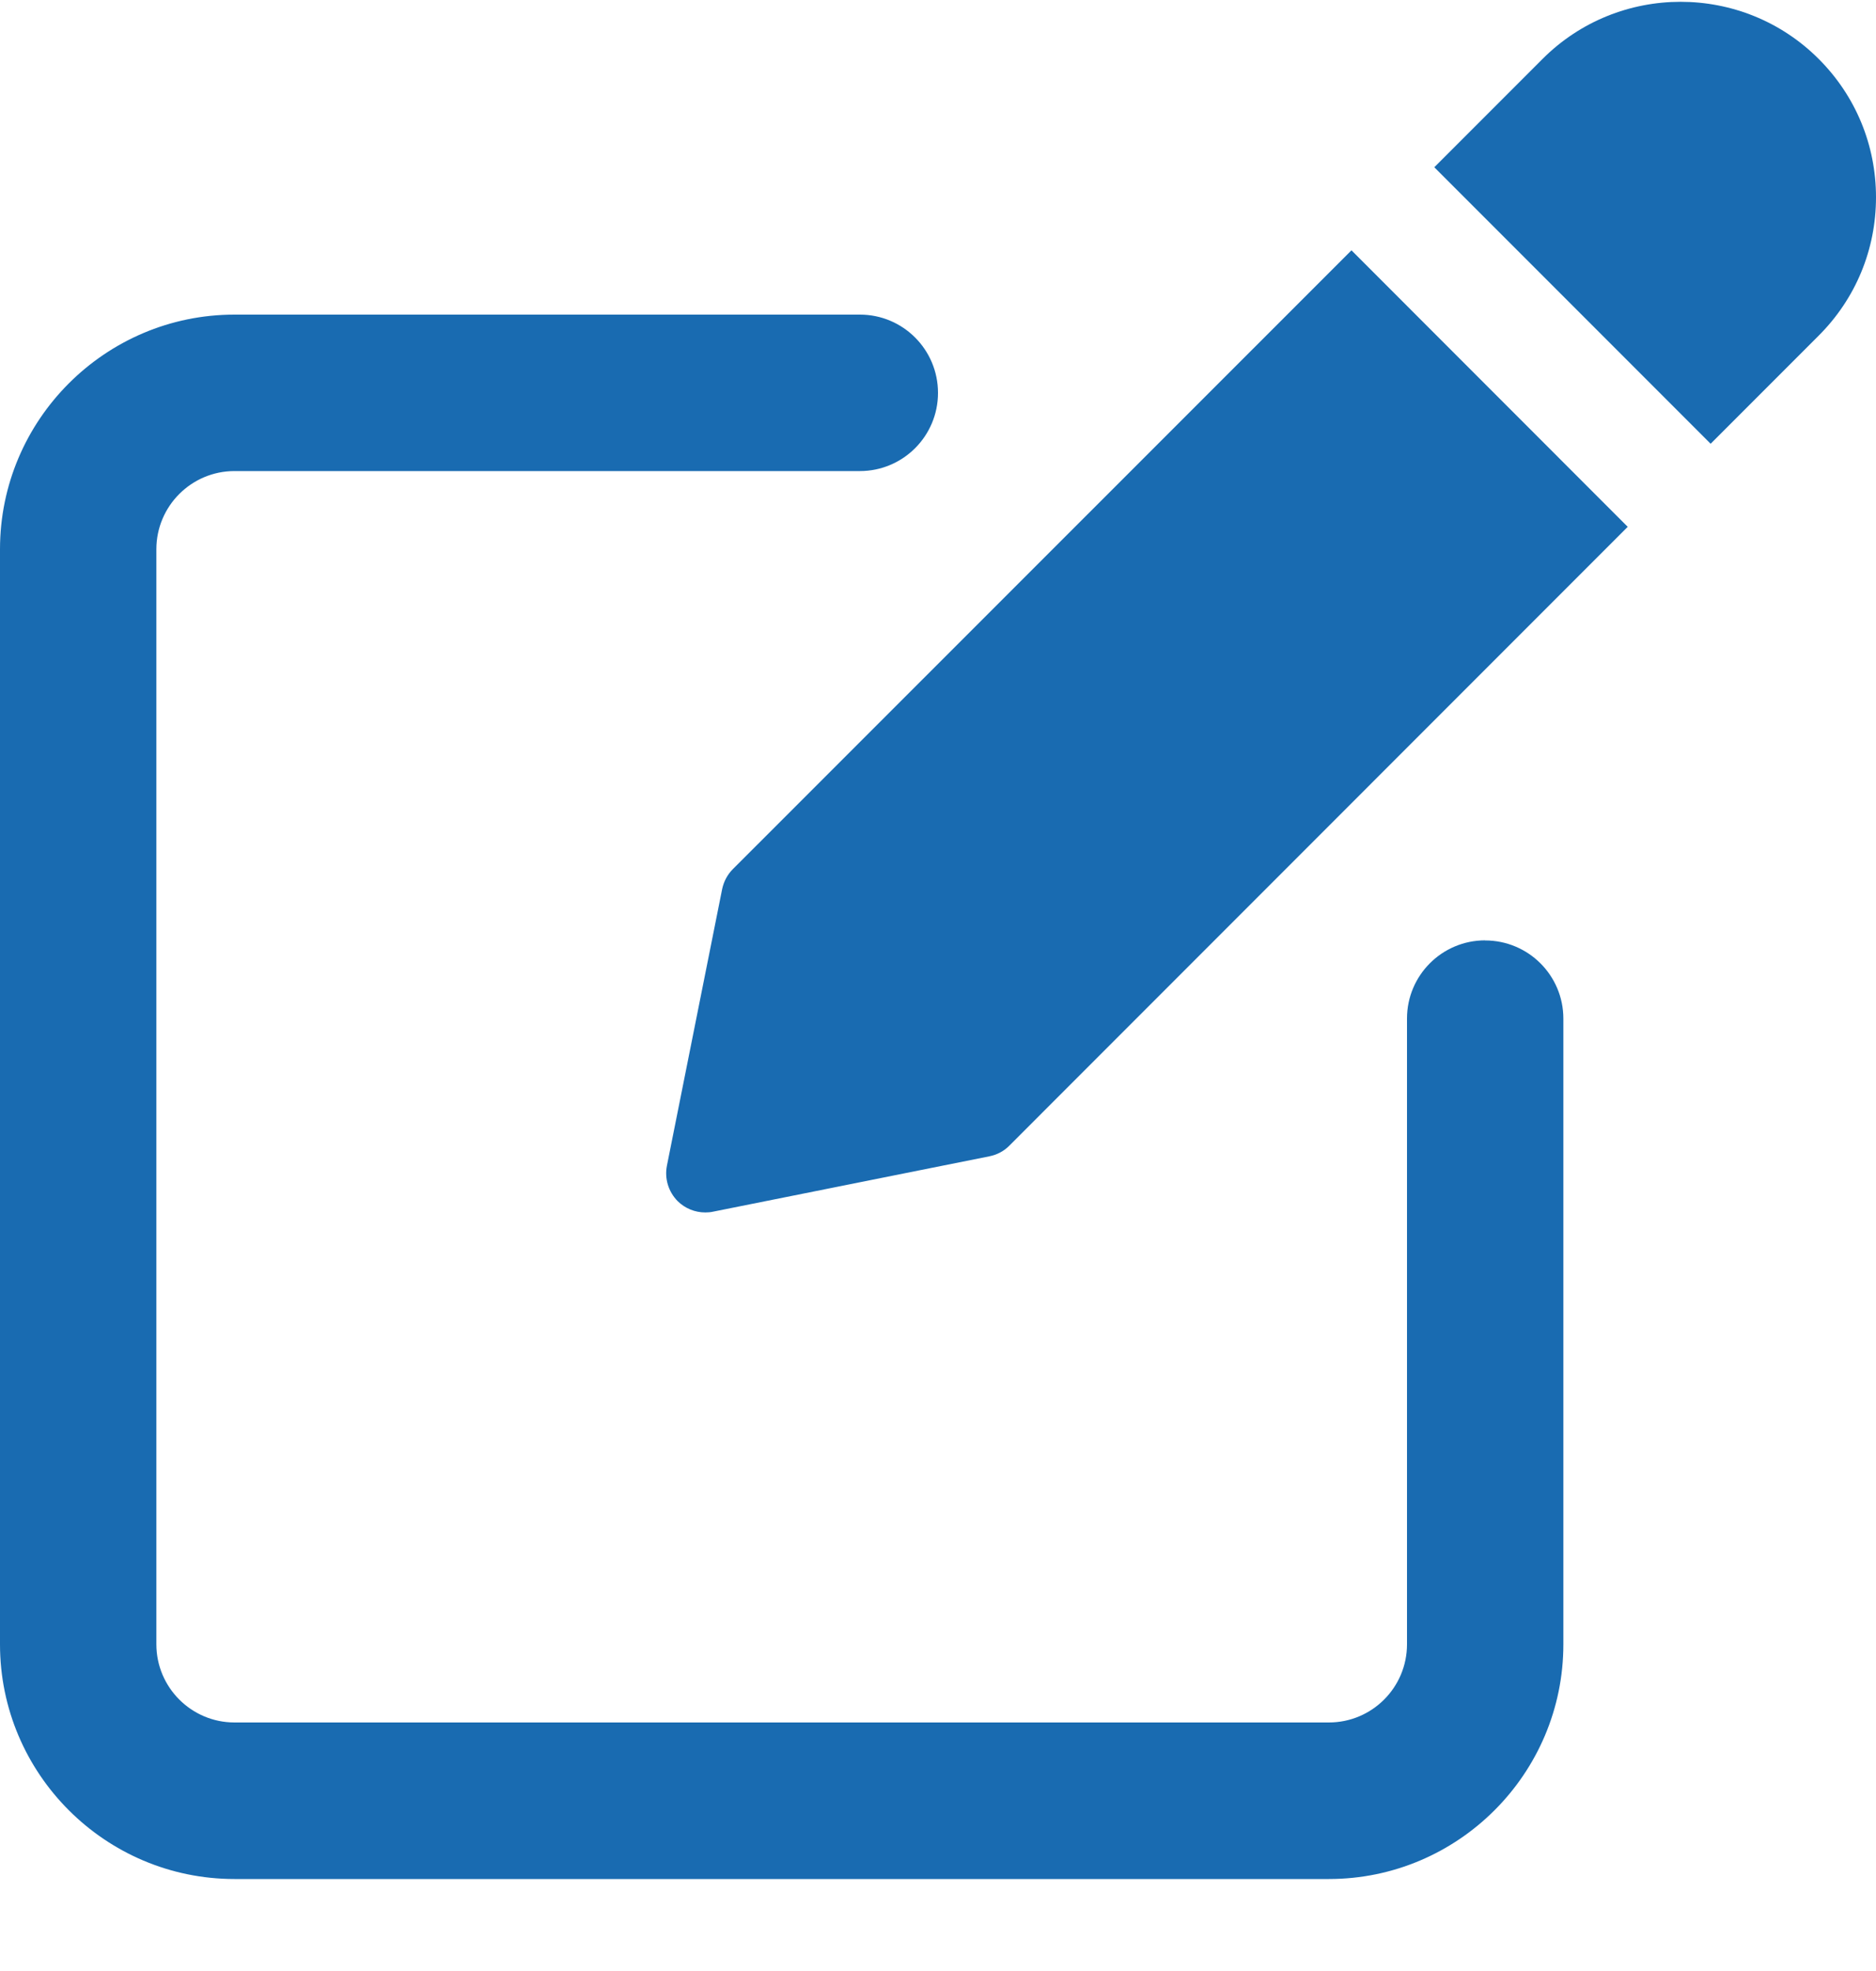 <svg xmlns="http://www.w3.org/2000/svg" width="20" height="21" viewBox="0 0 20 21">
    <g fill="none" fill-rule="evenodd">
        <g fill="#196BB1" fill-rule="nonzero">
            <g>
                <g>
                    <path d="M15.833 10.019c-.46 0-.833.373-.833.833v6.667c0 .46-.373.833-.833.833H2.5c-.46 0-.833-.374-.833-.833V5.852c0-.459.373-.833.833-.833h6.667c.46 0 .833-.373.833-.833 0-.46-.372-.834-.833-.834H2.5c-1.378 0-2.5 1.122-2.5 2.5V17.52c0 1.378 1.122 2.5 2.5 2.5h11.667c1.378 0 2.5-1.122 2.5-2.5v-6.667c0-.46-.373-.833-.834-.833z" transform="translate(-287 -120) translate(8 120) translate(279)"/>
                    <path d="M7.813 9.26c-.058.058-.097.132-.114.212L7.11 12.42c-.027.137.016.277.114.377.08.079.186.121.295.121.027 0 .054-.002.082-.008l2.946-.59c.081-.016.156-.055.213-.113l6.593-6.594-2.945-2.946L7.813 9.26zM19.39.629c-.812-.813-2.134-.813-2.946 0l-1.153 1.153 2.946 2.946 1.153-1.153c.393-.393.61-.916.61-1.473 0-.556-.217-1.08-.61-1.473z" transform="translate(-287 -120) translate(8 120) translate(279)"/>
                </g>
            </g>
        </g>
    </g>
</svg>
